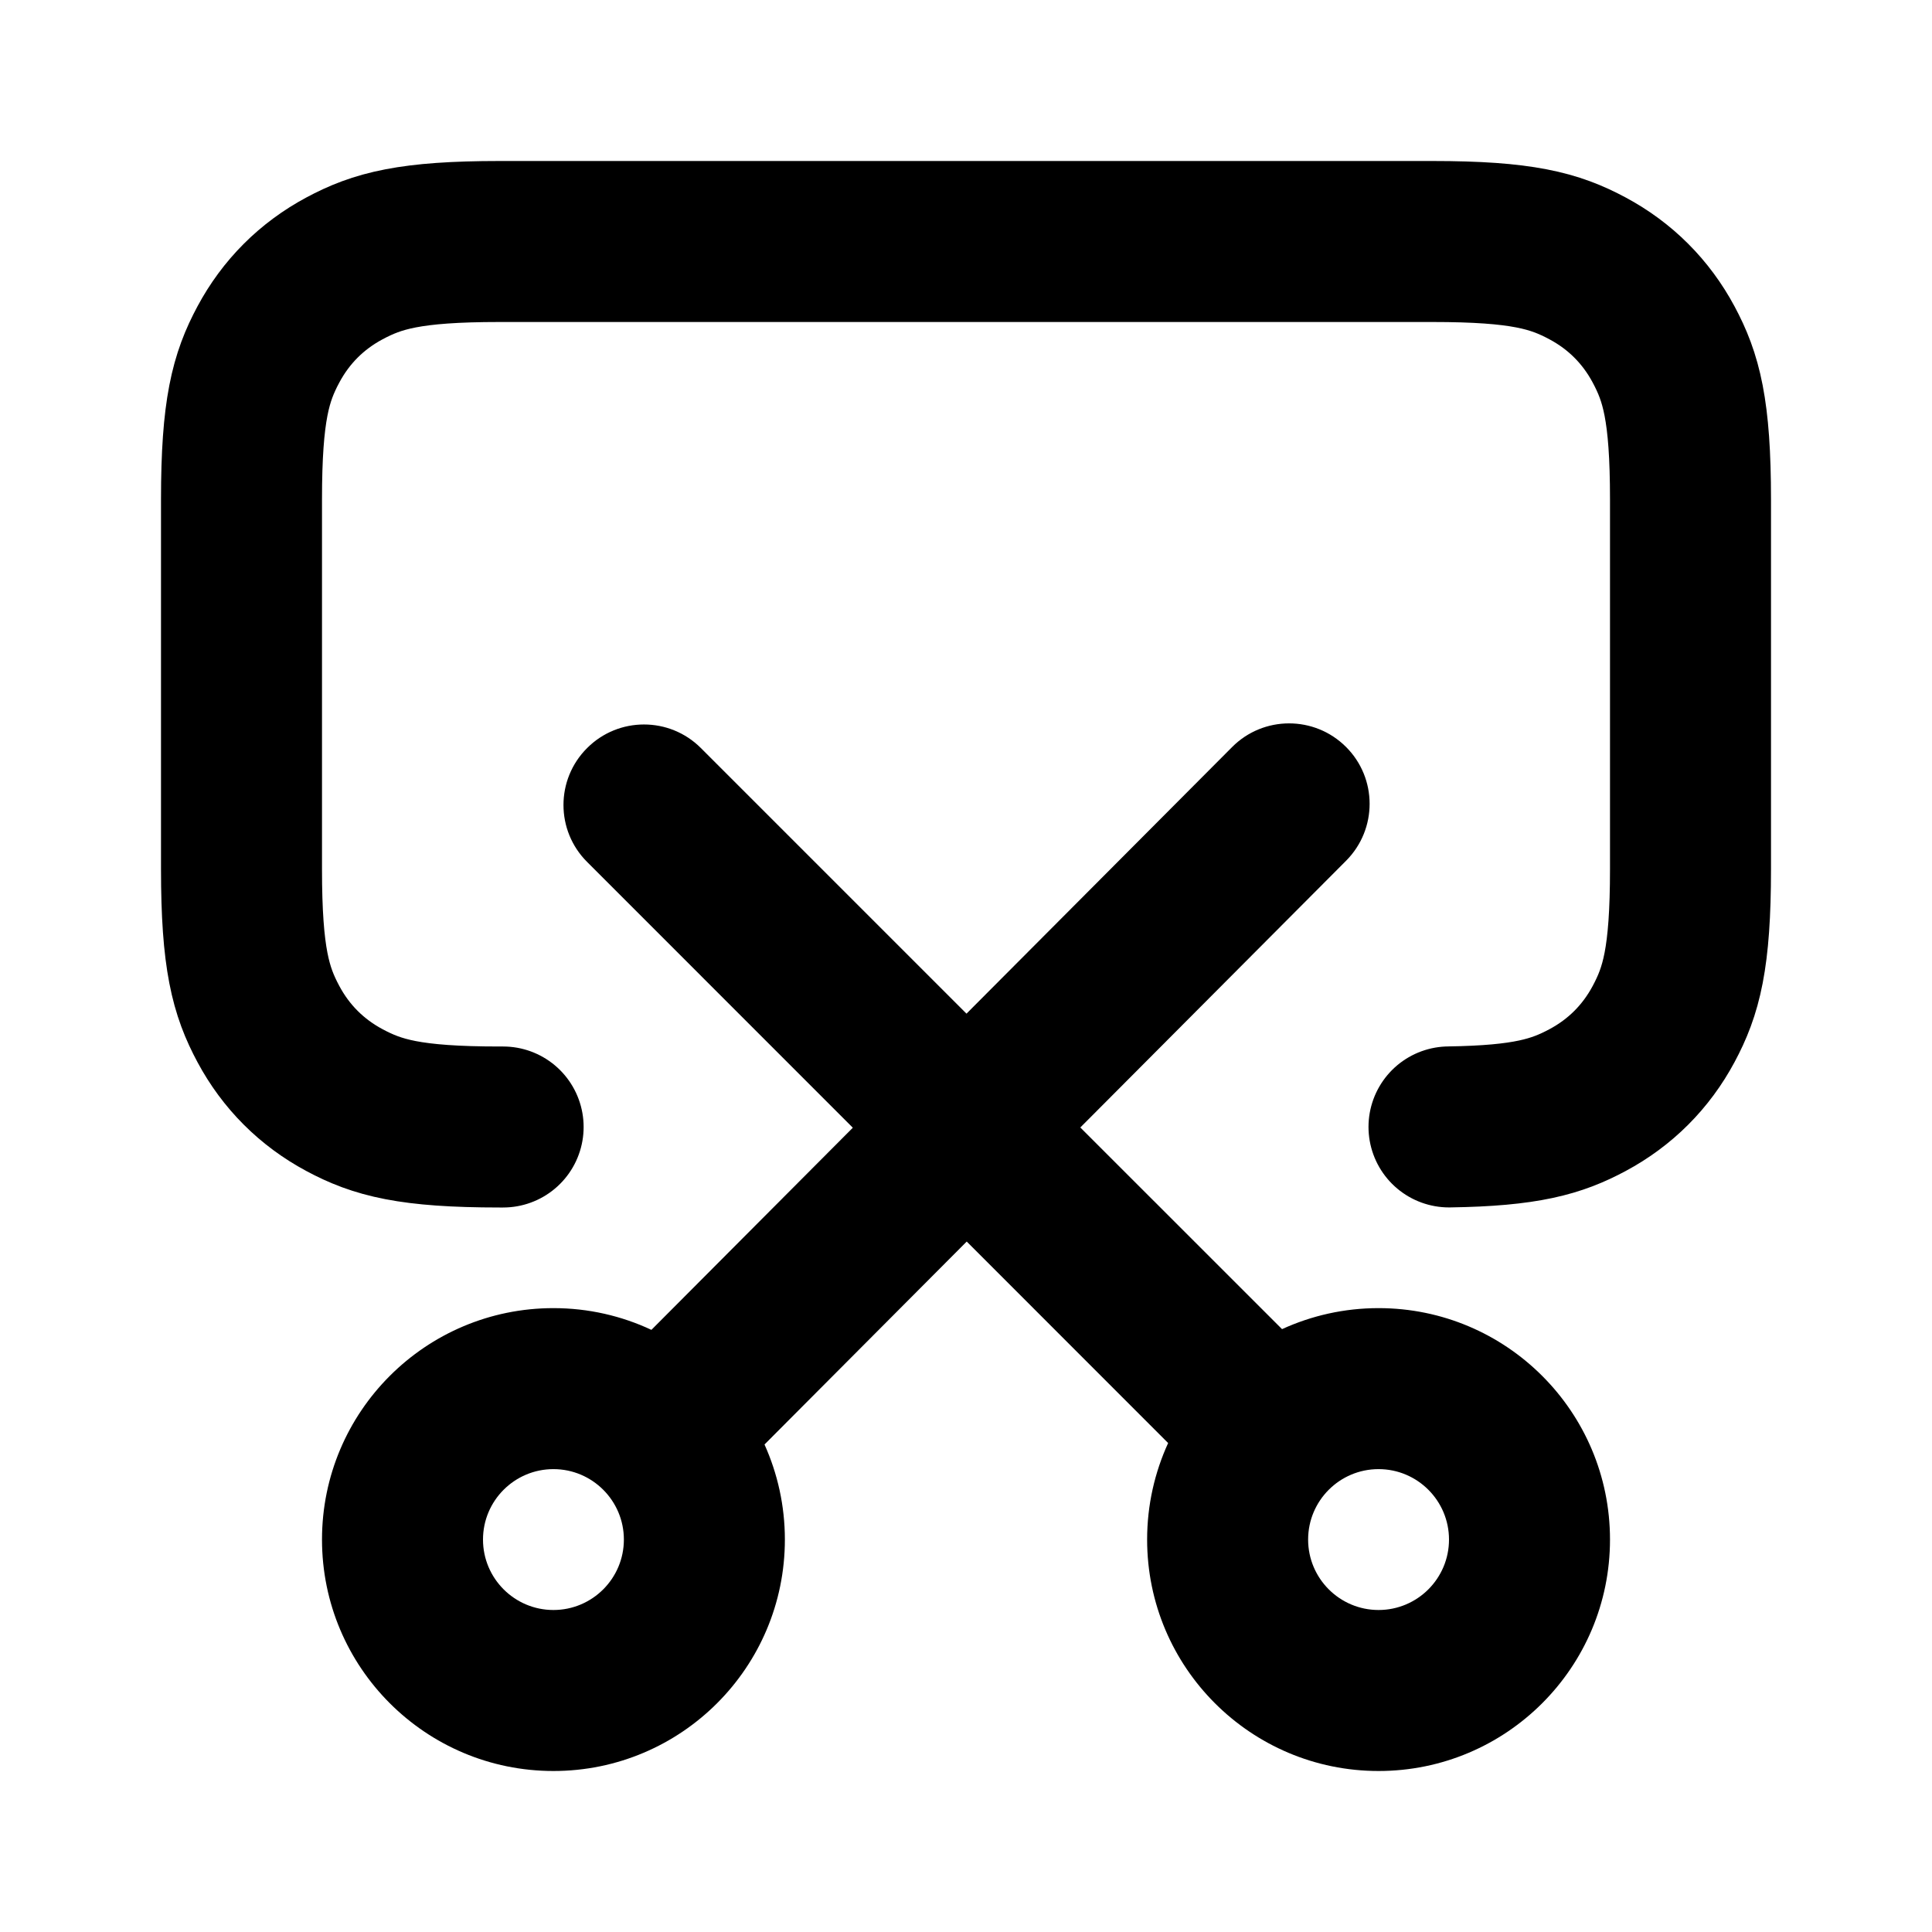 <svg xmlns="http://www.w3.org/2000/svg" width="24" height="24" version="1.1" viewBox="0 0 24 24">
    <g fill="none" fill-rule="evenodd" stroke="none" stroke-width="1" transform="translate(0 -.25)">
        <path fill="#000" fill-rule="nonzero"
              d="M12.009,15.673 L9.497,18.194 C9.659,18.554 9.75,18.954 9.75,19.375 C9.75,20.963 8.463,22.25 6.875,22.25 C5.287,22.25 4,20.963 4,19.375 C4,17.787 5.287,16.5 6.875,16.5 C7.31,16.5 7.723,16.597 8.092,16.77 L10.594,14.259 L7.293,10.957 C6.902,10.567 6.902,9.933 7.293,9.543 C7.683,9.152 8.317,9.152 8.707,9.543 L12.006,12.842 L15.306,9.53 C15.695,9.139 16.329,9.138 16.72,9.528 C17.111,9.917 17.112,10.55 16.722,10.942 L13.42,14.256 L15.926,16.761 C16.291,16.594 16.697,16.5 17.125,16.5 C18.713,16.5 20,17.787 20,19.375 C20,20.963 18.713,22.25 17.125,22.25 C15.537,22.25 14.25,20.963 14.25,19.375 C14.25,18.947 14.344,18.541 14.511,18.176 L12.009,15.673 Z M6.875,20.25 C7.358,20.25 7.75,19.858 7.75,19.375 C7.75,18.892 7.358,18.5 6.875,18.5 C6.392,18.5 6,18.892 6,19.375 C6,19.858 6.392,20.25 6.875,20.25 Z M17.125,20.25 C17.608,20.25 18,19.858 18,19.375 C18,18.892 17.608,18.5 17.125,18.5 C16.642,18.5 16.25,18.892 16.25,19.375 C16.25,19.858 16.642,20.25 17.125,20.25 Z"/>
        <path stroke="#000" stroke-linecap="round" stroke-width="2"
              d="M6.25,14.25 L6.205,14.25 C5.09,14.25 4.686,14.134 4.279,13.916 C3.872,13.698 3.552,13.378 3.334,12.971 C3.116,12.564 3,12.16 3,11.045 L3,6.455 C3,5.34 3.116,4.936 3.334,4.529 C3.552,4.122 3.872,3.802 4.279,3.584 C4.686,3.366 5.09,3.25 6.205,3.25 L17.795,3.25 C18.91,3.25 19.314,3.366 19.721,3.584 C20.128,3.802 20.448,4.122 20.666,4.529 C20.884,4.936 21,5.34 21,6.455 L21,11.045 C21,12.16 20.884,12.564 20.666,12.971 C20.448,13.378 20.128,13.698 19.721,13.916 C19.34,14.12 18.961,14.235 18,14.249"/>
    </g>
</svg>
